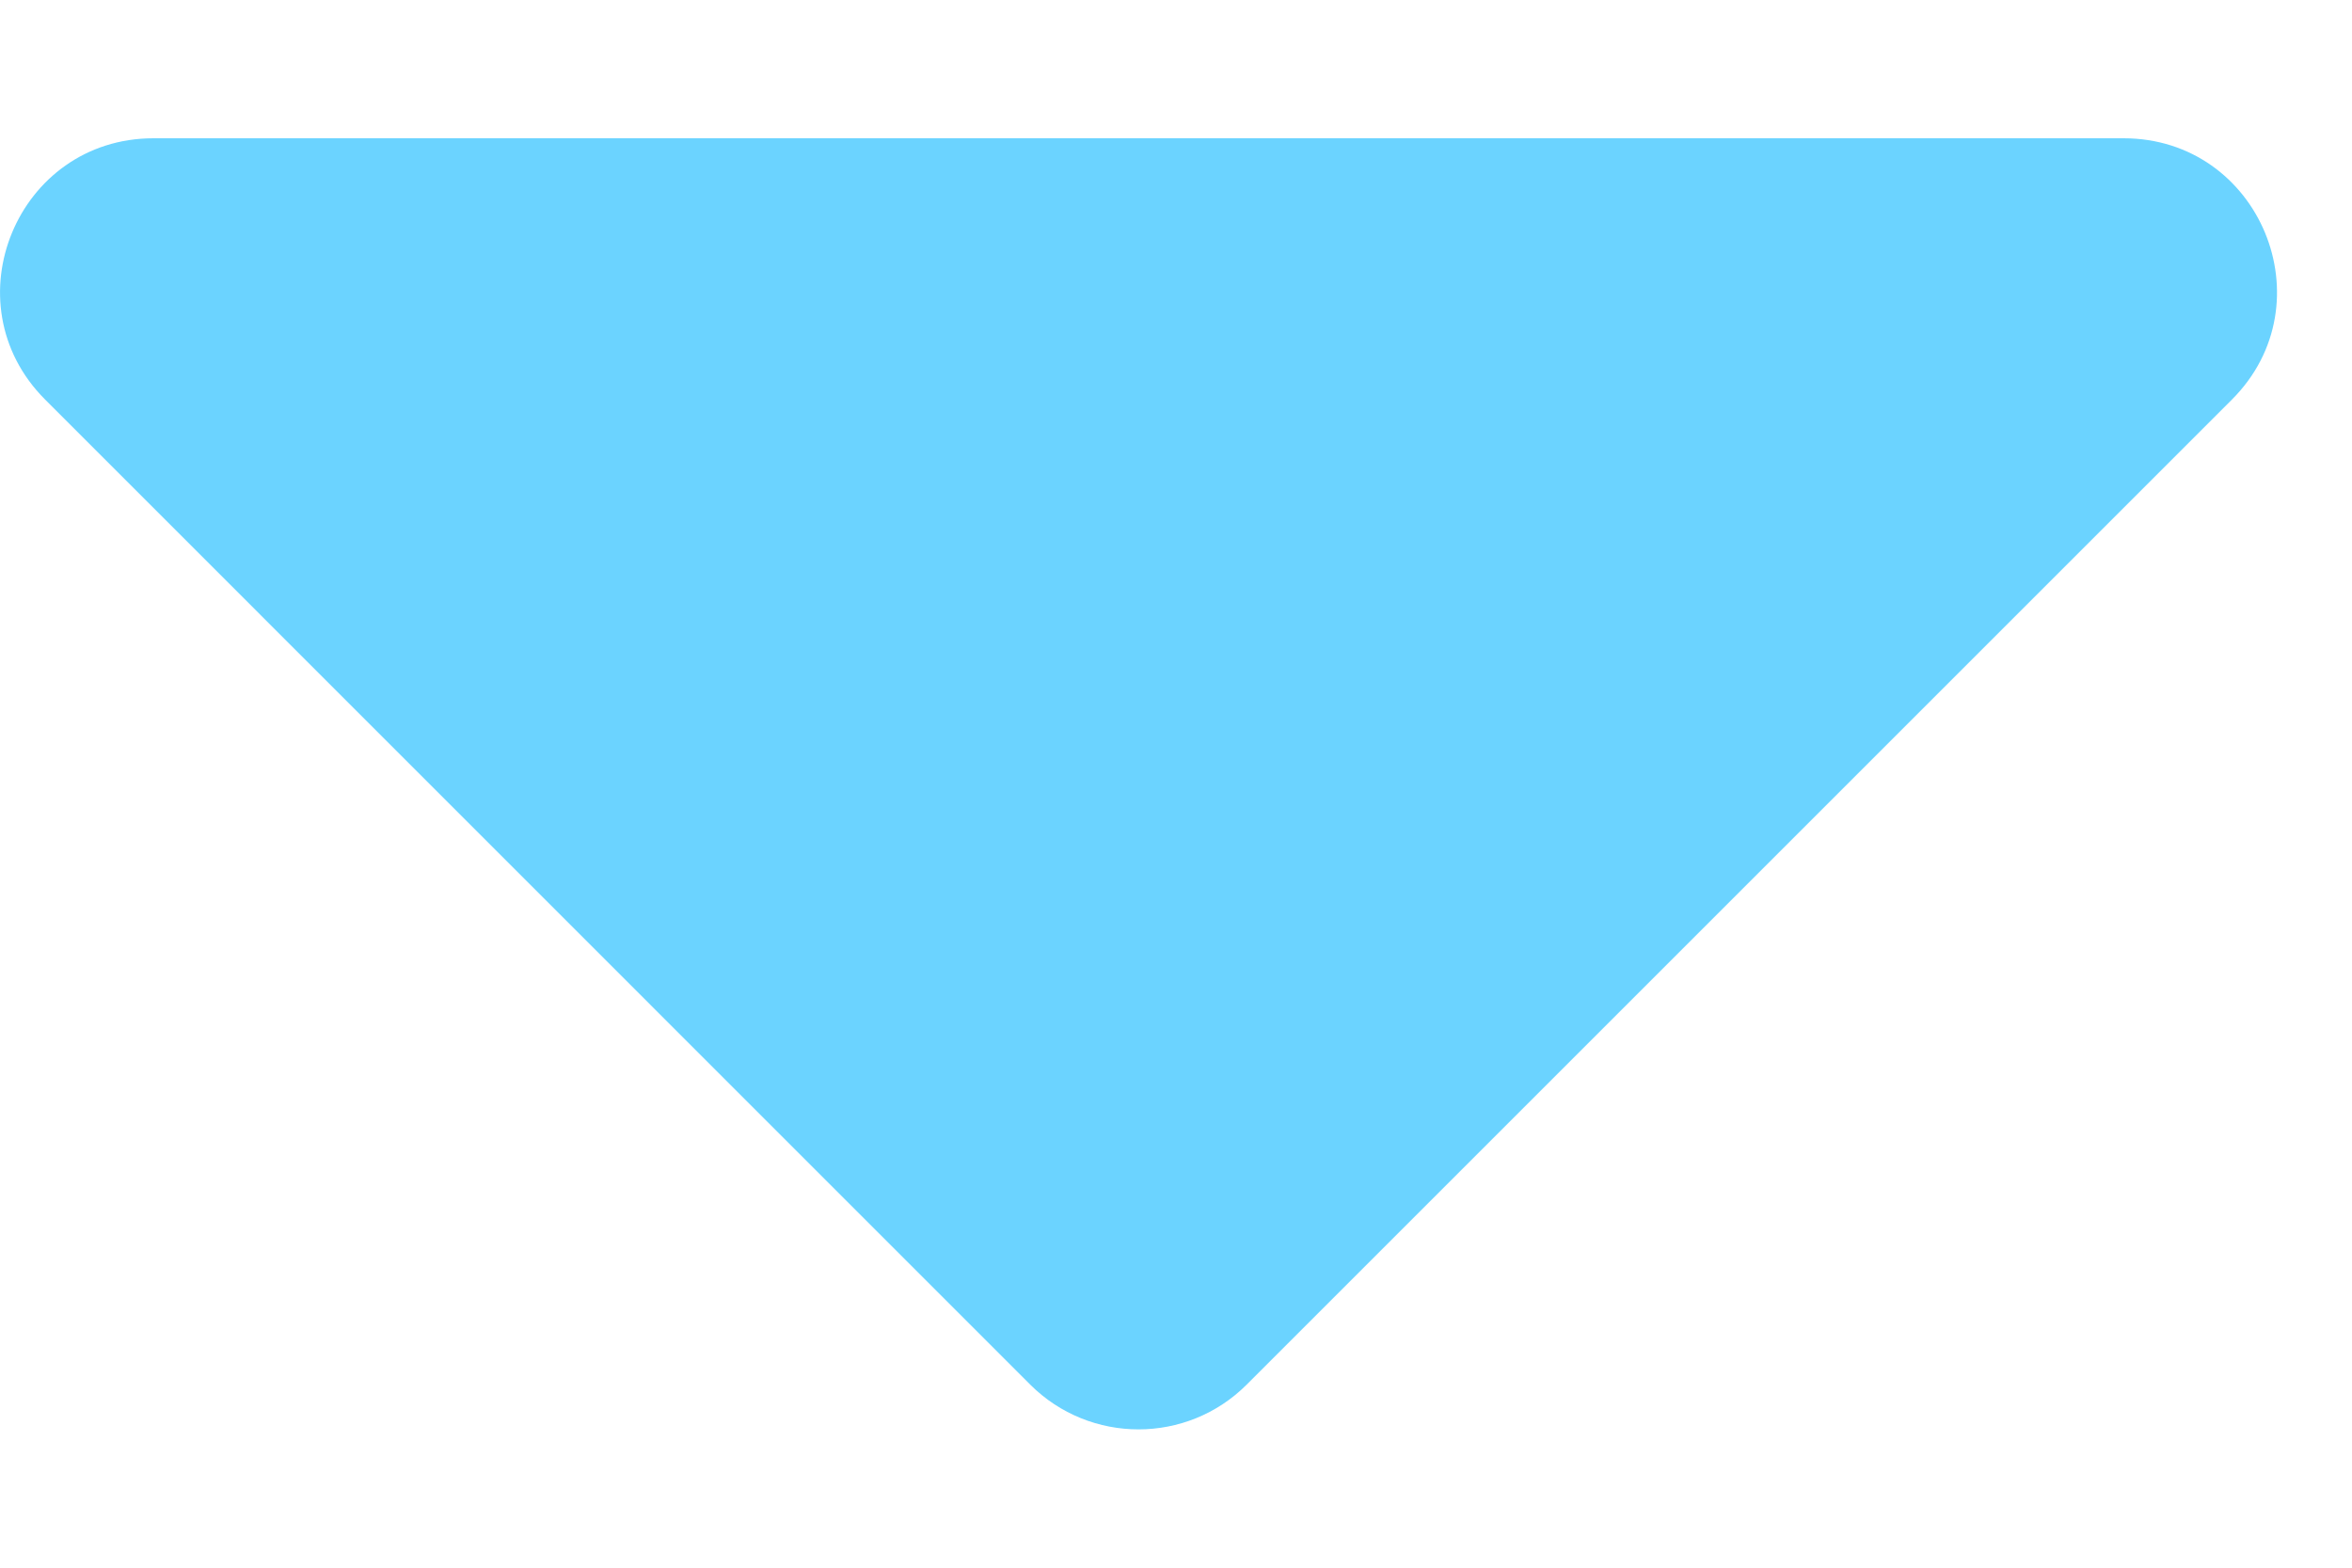 <svg width="15" height="10" viewBox="0 0 15 10" fill="none" xmlns="http://www.w3.org/2000/svg">
<path id="cert" d="M0.979 0.882H13.543C14.413 0.882 14.849 1.934 14.234 2.549L7.951 8.832C7.57 9.213 6.952 9.213 6.57 8.832L0.288 2.549C-0.327 1.934 0.109 0.882 0.979 0.882Z" fill="#6BD3FF"/>
</svg>
